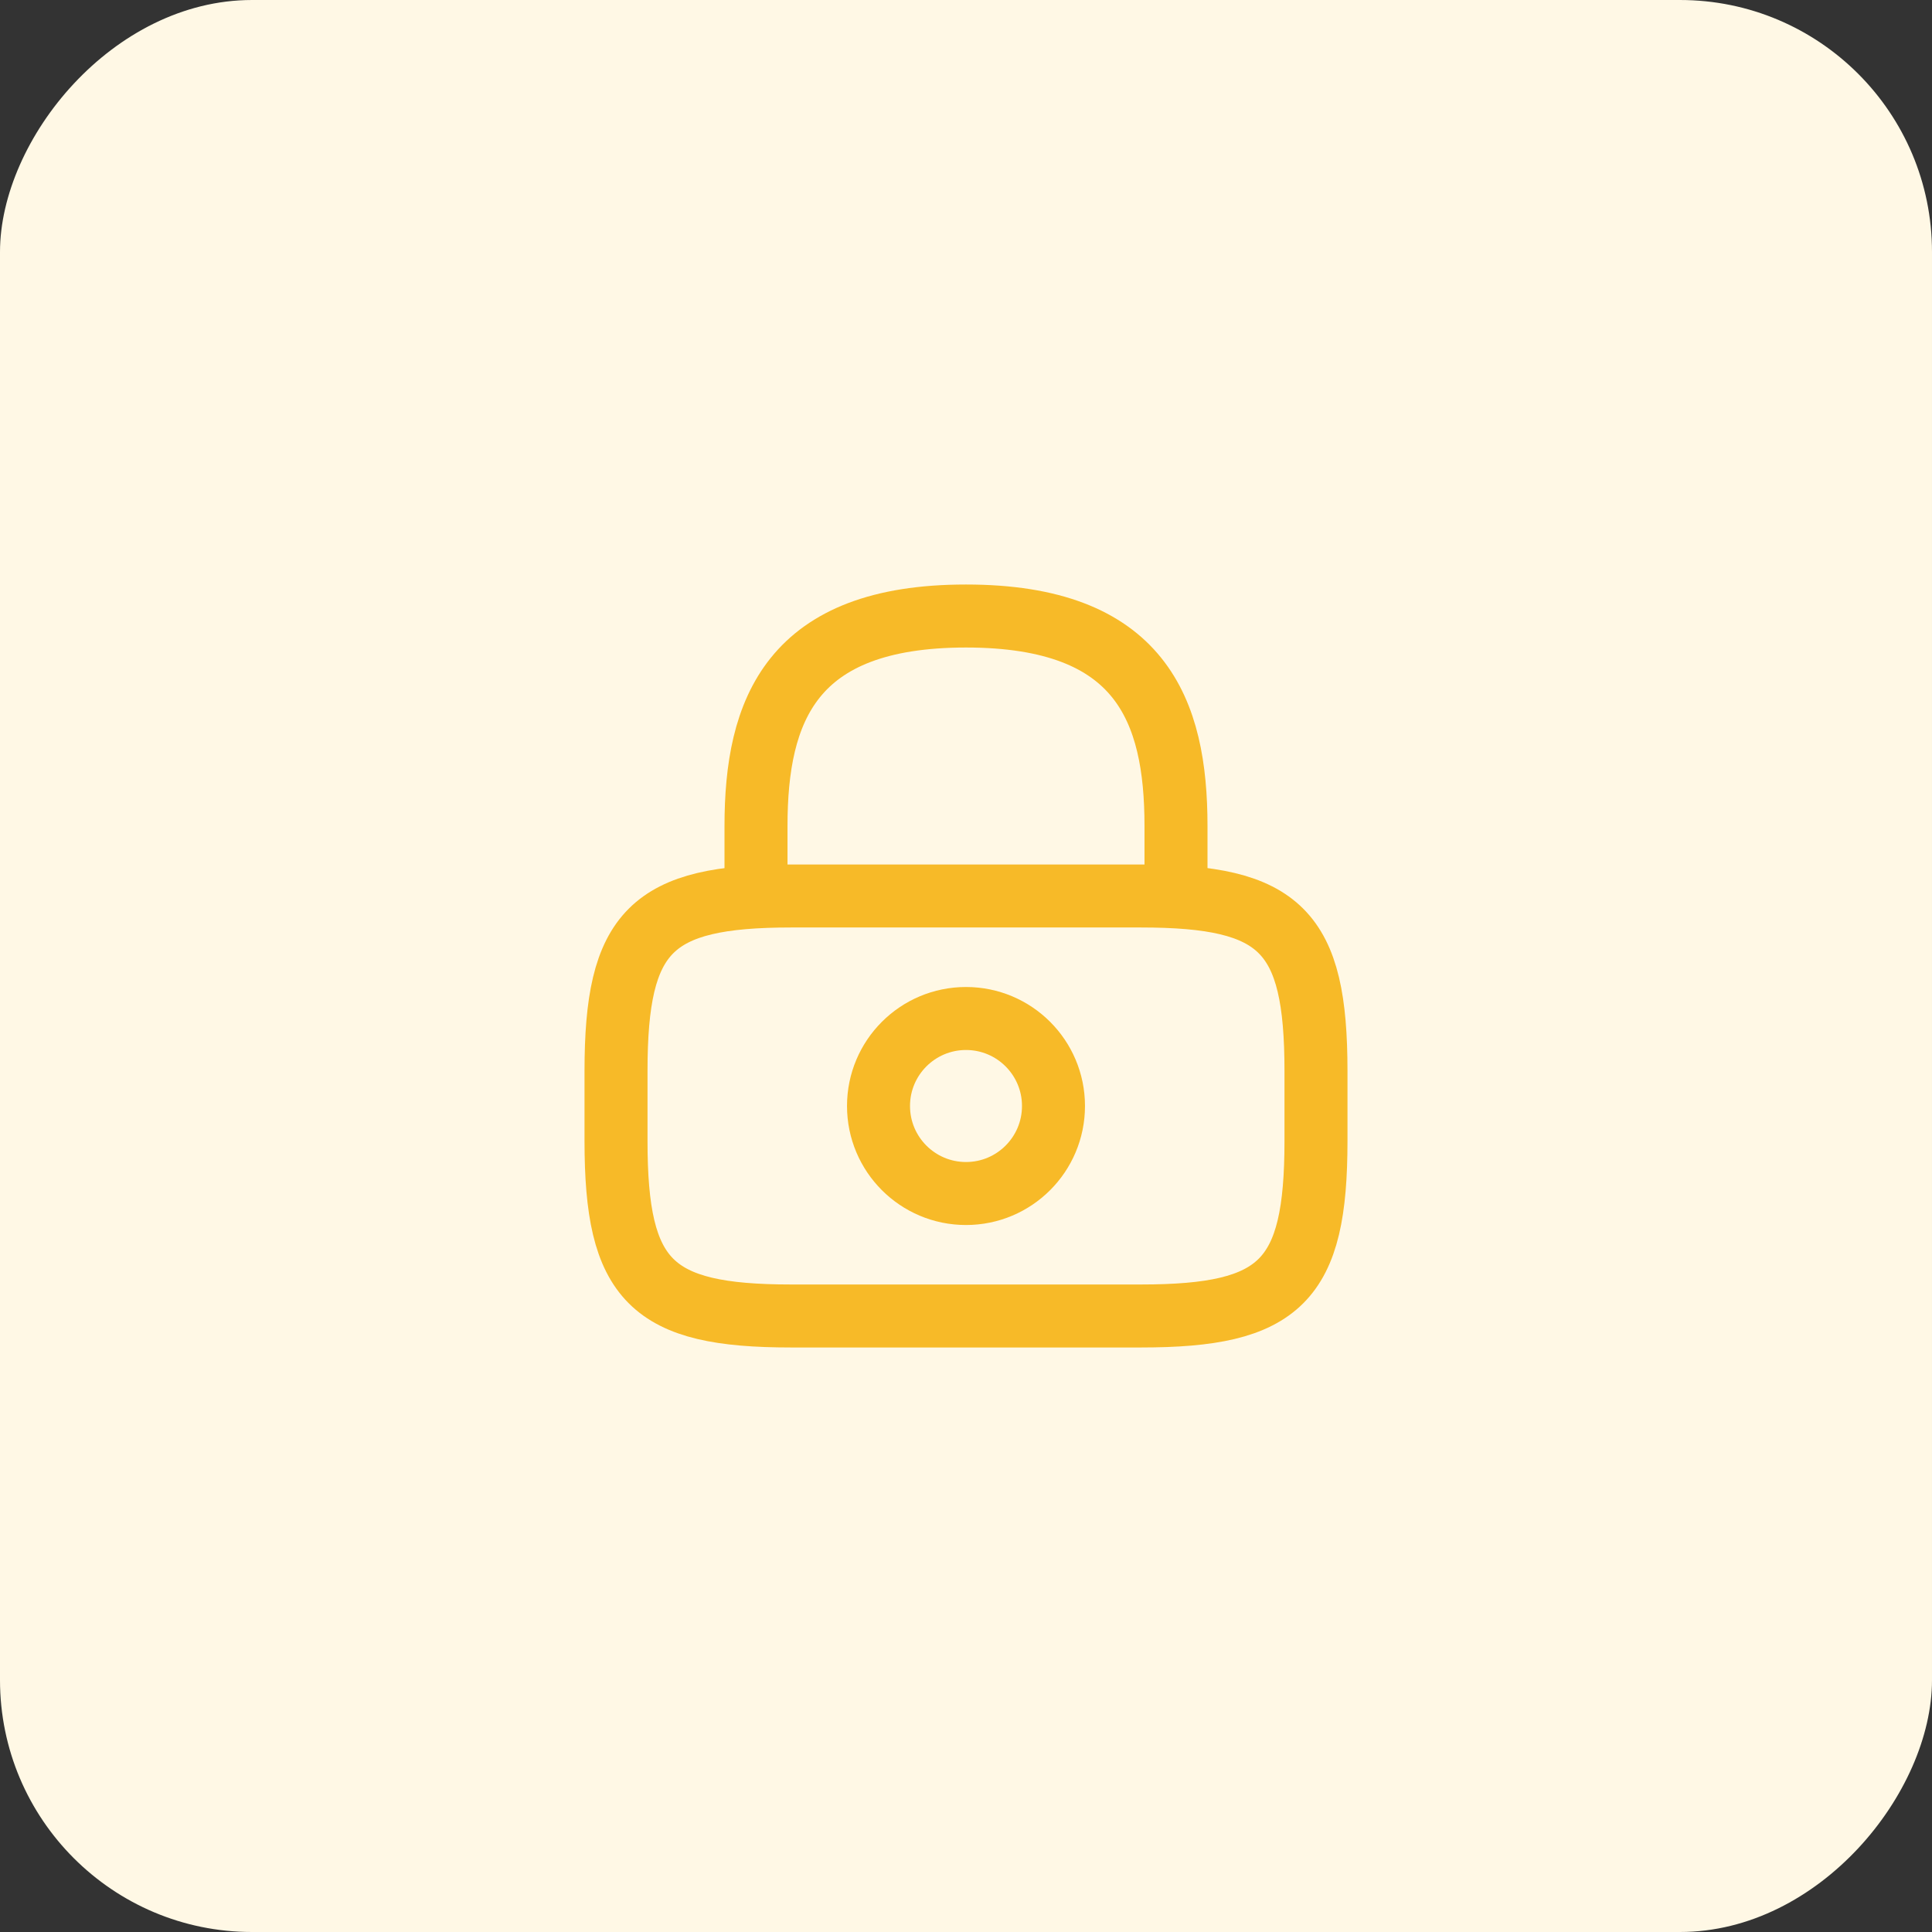 <svg width="46" height="46" viewBox="0 0 46 46" fill="none" xmlns="http://www.w3.org/2000/svg">
<rect x="0" y="0" width="46" height="46" fill="#333333" stroke="none"/>
<rect width="46" height="46" rx="6" transform="matrix(1 0 0 -1 0 46)" fill="#FFF8E5"/>
<path d="M18 21.333V19.667C18 16.908 18.833 14.667 23 14.667C27.167 14.667 28 16.908 28 19.667V21.333" stroke="#F7BA28" stroke-width="1.5" stroke-linecap="round" stroke-linejoin="round"/>
<path d="M23 28.417C24.151 28.417 25.083 27.484 25.083 26.333C25.083 25.183 24.151 24.25 23 24.25C21.849 24.25 20.917 25.183 20.917 26.333C20.917 27.484 21.849 28.417 23 28.417Z" stroke="#F7BA28" stroke-width="1.5" stroke-linecap="round" stroke-linejoin="round"/>
<path d="M27.167 31.333H18.833C15.5 31.333 14.667 30.5 14.667 27.167V25.5C14.667 22.167 15.5 21.333 18.833 21.333H27.167C30.5 21.333 31.333 22.167 31.333 25.5V27.167C31.333 30.5 30.5 31.333 27.167 31.333Z" stroke="#F7BA28" stroke-width="1.5" stroke-linecap="round" stroke-linejoin="round"/>
</svg>
